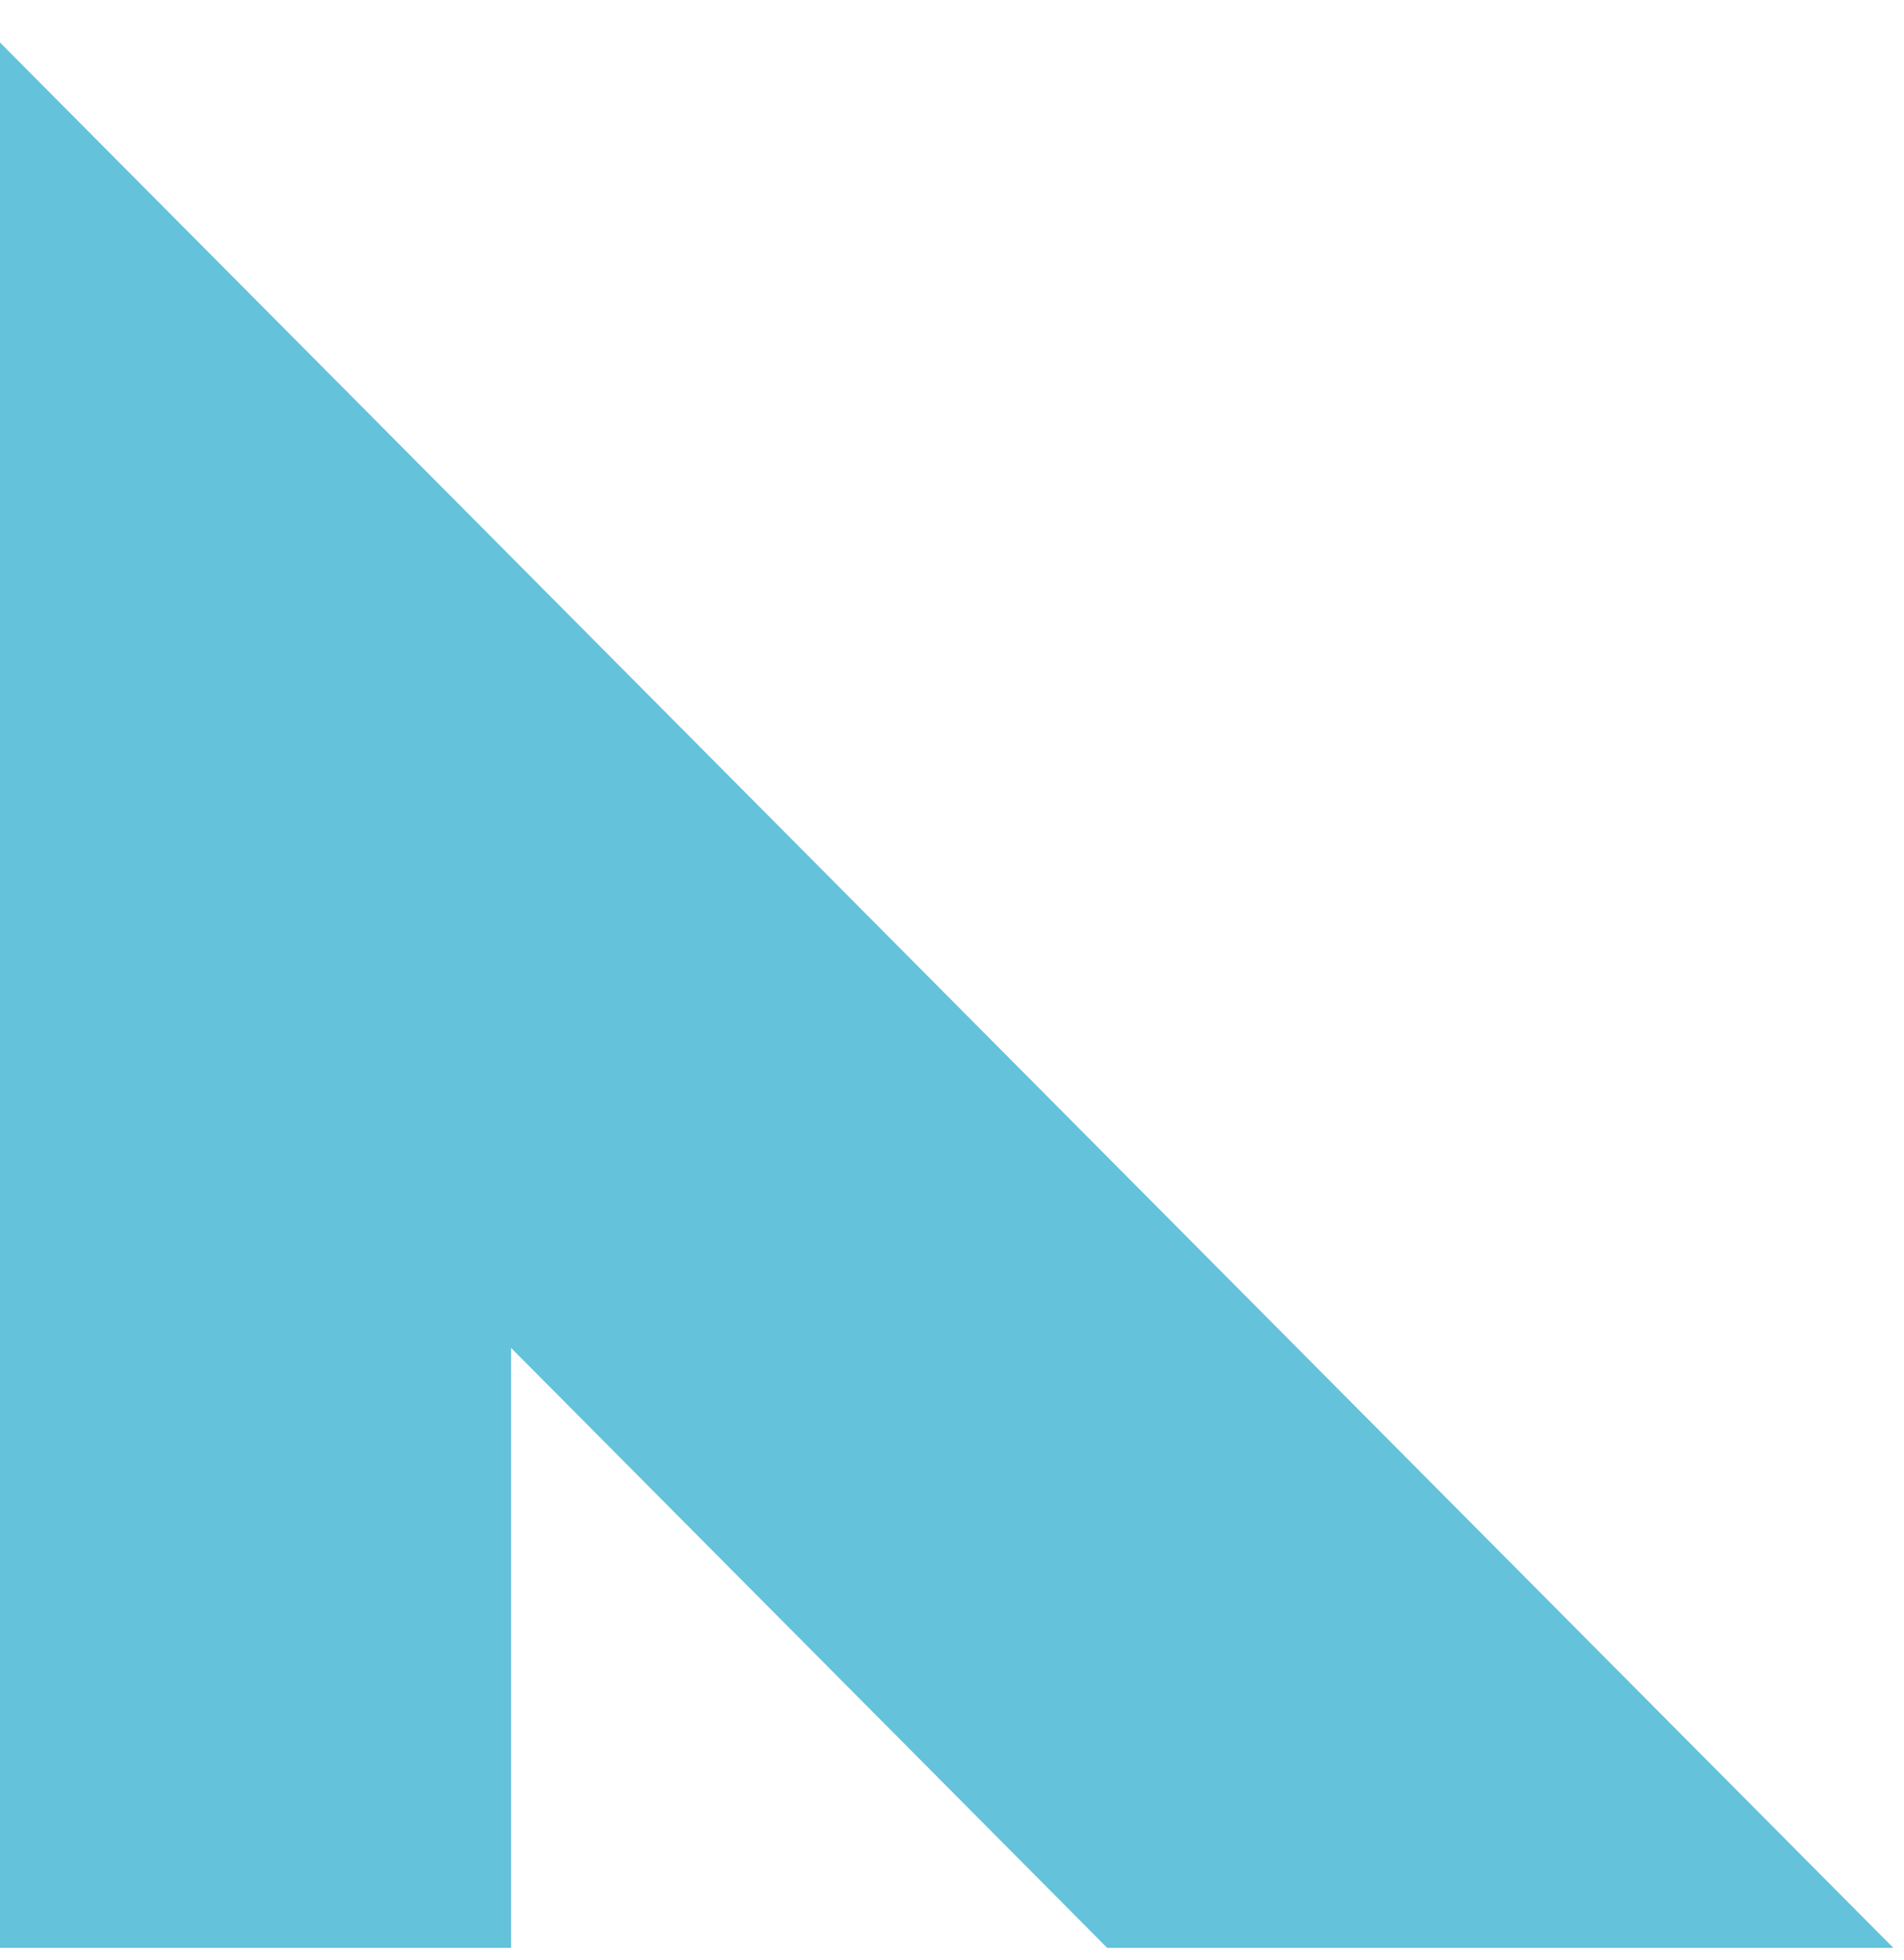 <svg width="34" height="35" viewBox="0 0 34 35" fill="none" xmlns="http://www.w3.org/2000/svg">
<path id="Vector" d="M0 0.759V34.79H9.126V24.074L19.772 34.79H33.81L0 0.759Z" fill="#64C2DB"/>
</svg>
